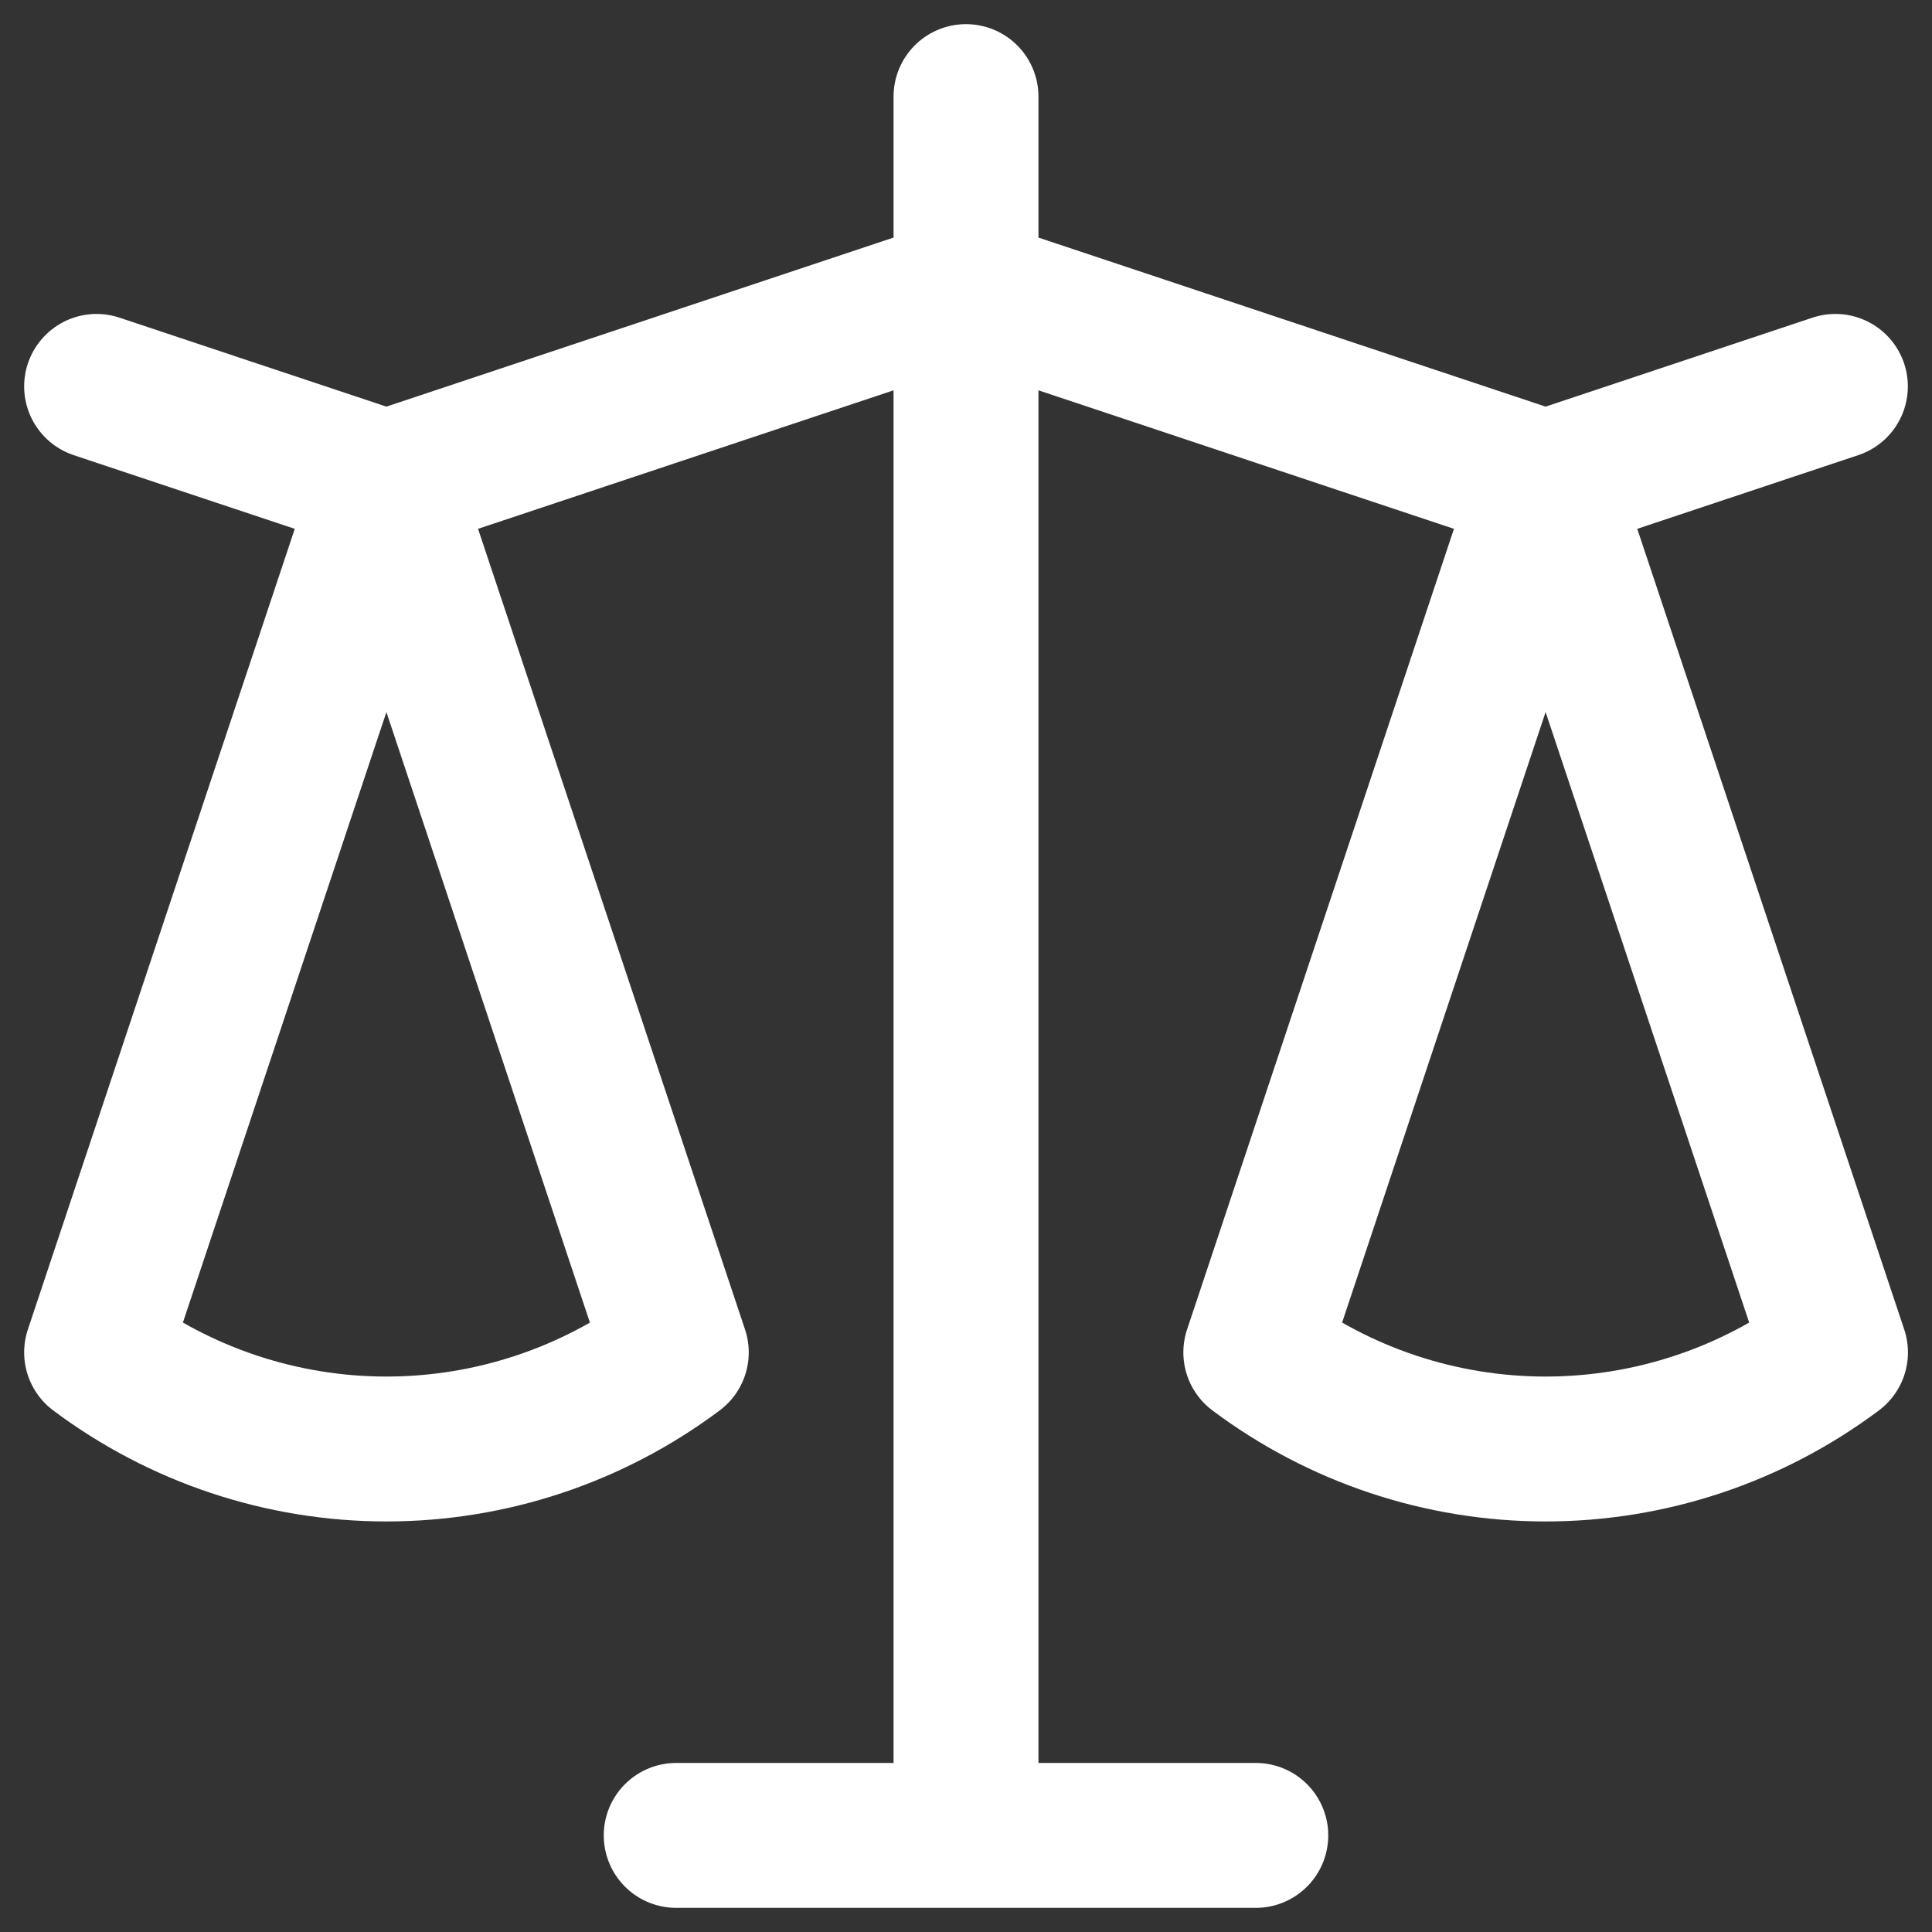 <svg xmlns="http://www.w3.org/2000/svg" width="20" height="20" viewBox="0 0 20 20" fill="none">
    <rect x="0" y="0" width="20" height="20" fill="#333333" stroke="none"/>
    <path d="M1 4L4 5M4 5L1 14C1.866 14.649 2.919 15 4 15C5.082 15 6.135 14.649 7.001 14L4 5ZM4 5L7 14M4 5L10 3M10 3L16 5M10 3V1M10 3V19M16 5L19 4M16 5L13 14C13.866 14.649 14.918 15 16 15C17.082 15 18.135 14.649 19.001 14L16 5ZM10 19H7M10 19H13" stroke="white" stroke-width="1.5" stroke-linecap="round" stroke-linejoin="round"/>
    </svg>